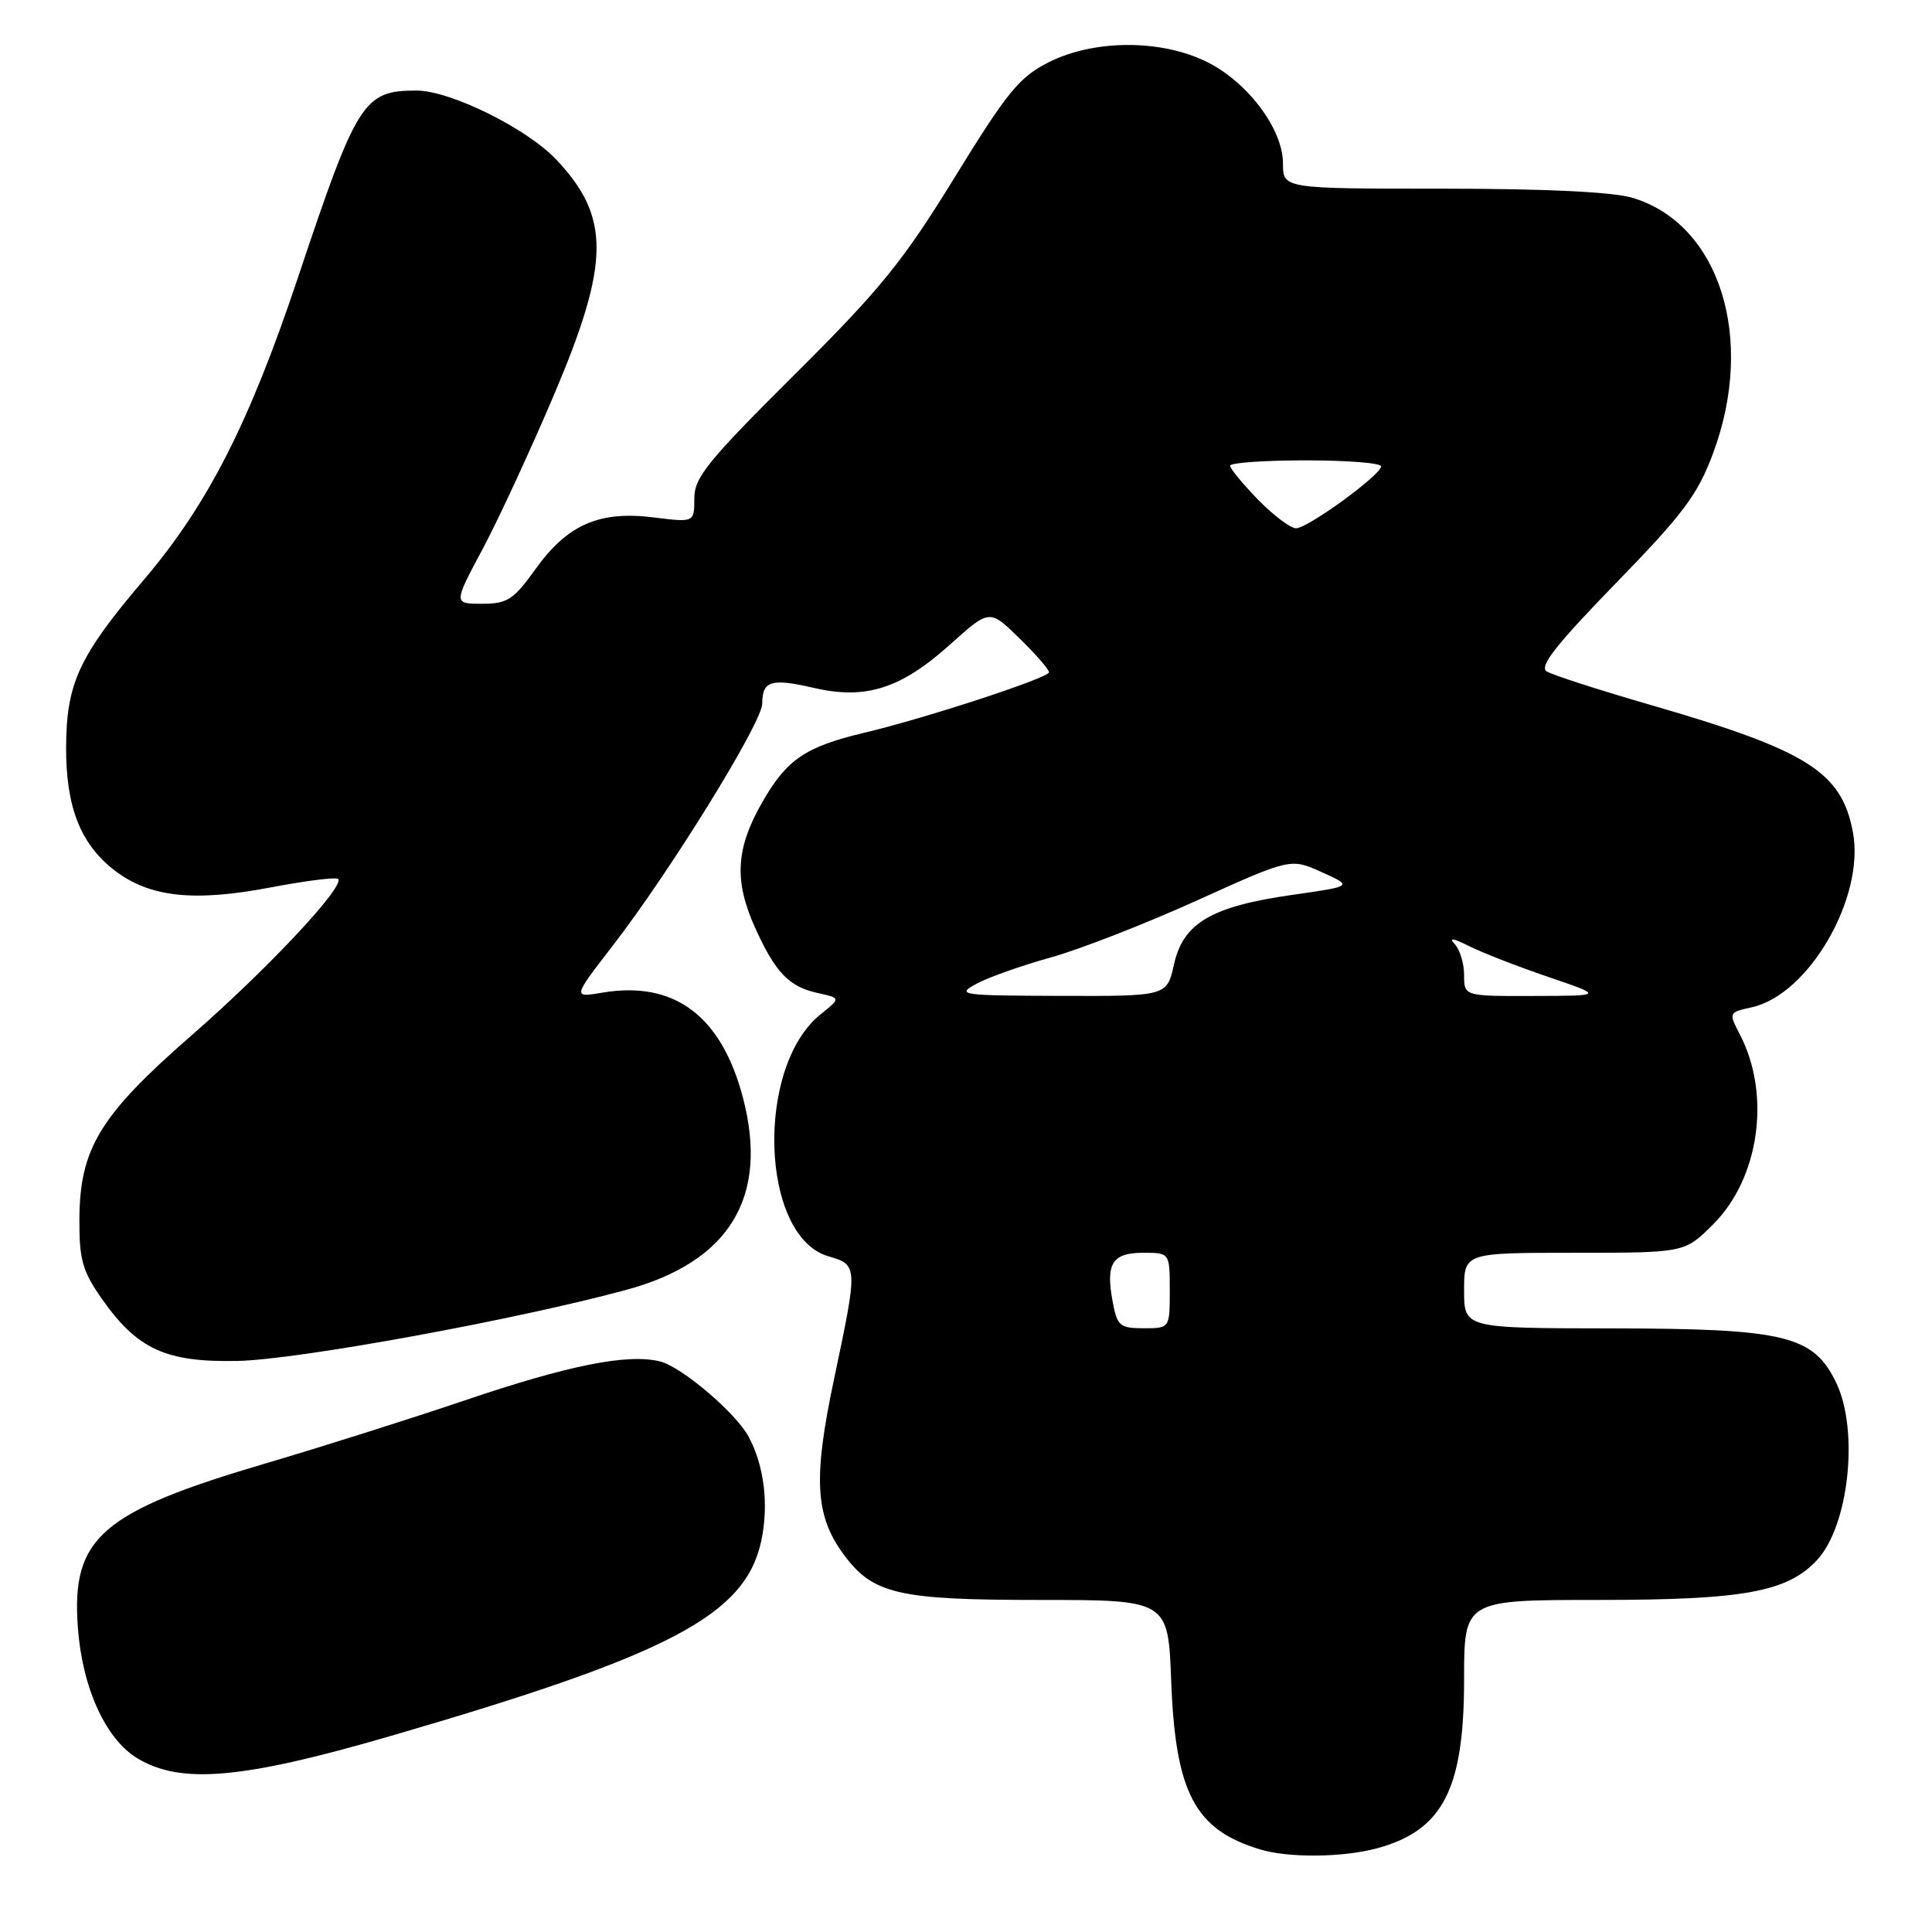 <?xml version="1.0" encoding="UTF-8" standalone="no"?>
<!DOCTYPE svg PUBLIC "-//W3C//DTD SVG 1.1//EN" "http://www.w3.org/Graphics/SVG/1.1/DTD/svg11.dtd" >
<svg xmlns="http://www.w3.org/2000/svg" xmlns:xlink="http://www.w3.org/1999/xlink" version="1.1" viewBox="0 0 256 256">
 <g >
 <path fill="currentColor"
d=" M 182.50 244.90 C 191.20 242.52 194.00 237.07 194.00 222.54 C 194.00 212.00 194.00 212.00 211.82 212.00 C 231.07 212.00 236.86 210.94 240.78 206.70 C 244.98 202.14 246.34 189.63 243.33 183.27 C 240.33 176.97 236.58 176.05 213.75 176.02 C 194.00 176.00 194.00 176.00 194.00 171.00 C 194.00 166.00 194.00 166.00 208.62 166.00 C 223.24 166.00 223.24 166.00 227.02 162.21 C 233.12 156.11 234.68 145.09 230.57 137.13 C 229.04 134.17 229.04 134.15 232.12 133.47 C 239.68 131.81 247.14 118.90 245.52 110.27 C 244.03 102.29 239.52 99.45 218.92 93.47 C 212.00 91.47 205.71 89.44 204.95 88.97 C 203.91 88.33 206.16 85.46 214.08 77.31 C 223.06 68.08 224.95 65.56 227.00 60.04 C 232.65 44.83 227.86 29.67 216.31 26.21 C 213.70 25.43 204.79 25.00 191.13 25.00 C 170.00 25.00 170.00 25.00 170.00 21.65 C 170.00 17.06 165.25 10.78 159.77 8.13 C 153.70 5.19 144.93 5.24 138.96 8.25 C 135.07 10.21 133.47 12.17 126.50 23.50 C 119.62 34.68 116.65 38.34 105.25 49.67 C 93.77 61.09 92.00 63.27 92.00 66.04 C 92.00 69.23 92.00 69.23 86.61 68.56 C 79.41 67.66 75.20 69.50 70.97 75.39 C 68.04 79.48 67.23 80.00 63.87 80.00 C 60.08 80.00 60.08 80.00 63.95 72.75 C 66.08 68.76 70.33 59.56 73.41 52.31 C 80.85 34.77 80.90 28.75 73.69 21.13 C 69.77 16.99 59.66 12.00 55.18 12.00 C 48.17 12.00 47.31 13.36 39.52 36.66 C 33.04 56.07 27.54 66.85 19.04 76.85 C 10.46 86.95 8.80 90.51 8.76 99.00 C 8.73 106.96 10.68 111.89 15.23 115.37 C 19.87 118.90 25.71 119.53 35.91 117.58 C 40.53 116.70 44.53 116.20 44.80 116.47 C 45.75 117.42 35.42 128.44 25.35 137.22 C 13.21 147.81 10.55 152.20 10.52 161.66 C 10.50 166.92 10.94 168.46 13.51 172.12 C 18.22 178.81 21.99 180.53 31.50 180.33 C 39.46 180.17 68.43 174.87 83.00 170.91 C 96.67 167.20 101.88 158.64 98.46 145.51 C 95.62 134.61 89.36 129.92 79.82 131.53 C 75.87 132.20 75.87 132.20 81.19 125.31 C 88.84 115.42 101.00 95.72 101.00 93.24 C 101.00 90.20 102.18 89.84 107.88 91.16 C 114.74 92.74 119.40 91.25 125.96 85.34 C 131.12 80.71 131.12 80.71 135.06 84.56 C 137.23 86.67 139.00 88.71 139.00 89.08 C 139.00 89.81 122.68 95.16 114.50 97.10 C 106.72 98.95 104.25 100.63 101.02 106.27 C 97.48 112.44 97.24 116.72 100.08 122.98 C 102.74 128.86 104.55 130.74 108.31 131.57 C 111.42 132.25 111.42 132.25 108.76 134.38 C 100.05 141.34 100.74 163.80 109.75 166.46 C 113.70 167.62 113.70 167.64 110.48 182.91 C 107.74 195.90 108.01 200.81 111.75 205.92 C 115.64 211.22 118.93 212.00 137.64 212.00 C 154.78 212.00 154.78 212.00 155.19 222.75 C 155.75 237.57 158.32 242.43 166.94 245.05 C 170.75 246.21 177.97 246.13 182.50 244.90 Z  M 51.58 230.08 C 88.83 219.25 98.75 214.03 100.87 204.18 C 101.89 199.40 101.27 194.25 99.21 190.39 C 97.51 187.22 90.35 181.13 87.47 180.40 C 83.18 179.33 75.39 180.88 61.61 185.55 C 54.40 187.99 42.59 191.73 35.36 193.86 C 13.41 200.32 9.46 203.74 10.31 215.56 C 10.88 223.58 13.96 230.40 18.18 232.97 C 23.91 236.46 32.07 235.75 51.58 230.08 Z  M 147.44 172.51 C 146.48 167.43 147.37 166.00 151.47 166.00 C 155.00 166.00 155.00 166.00 155.00 171.00 C 155.00 176.00 155.00 176.00 151.55 176.00 C 148.39 176.00 148.03 175.70 147.44 172.51 Z  M 129.38 130.36 C 130.96 129.50 135.37 127.94 139.19 126.88 C 143.00 125.83 151.72 122.43 158.57 119.33 C 171.02 113.70 171.02 113.70 175.15 115.57 C 179.28 117.43 179.28 117.43 171.21 118.58 C 160.51 120.11 156.78 122.30 155.56 127.79 C 154.62 132.00 154.62 132.00 140.56 131.96 C 127.25 131.92 126.65 131.84 129.38 130.36 Z  M 194.00 129.20 C 194.00 127.66 193.44 125.81 192.75 125.09 C 191.92 124.21 192.55 124.30 194.63 125.35 C 196.36 126.22 201.08 128.06 205.13 129.44 C 212.50 131.95 212.50 131.95 203.25 131.97 C 194.00 132.00 194.00 132.00 194.00 129.20 Z  M 166.70 66.21 C 164.67 64.12 163.00 62.10 163.00 61.71 C 163.00 61.32 167.50 61.00 173.00 61.00 C 178.50 61.00 183.00 61.35 183.00 61.79 C 183.00 62.93 173.29 70.00 171.73 70.00 C 171.00 70.00 168.74 68.29 166.70 66.21 Z "/>
</g>
</svg>